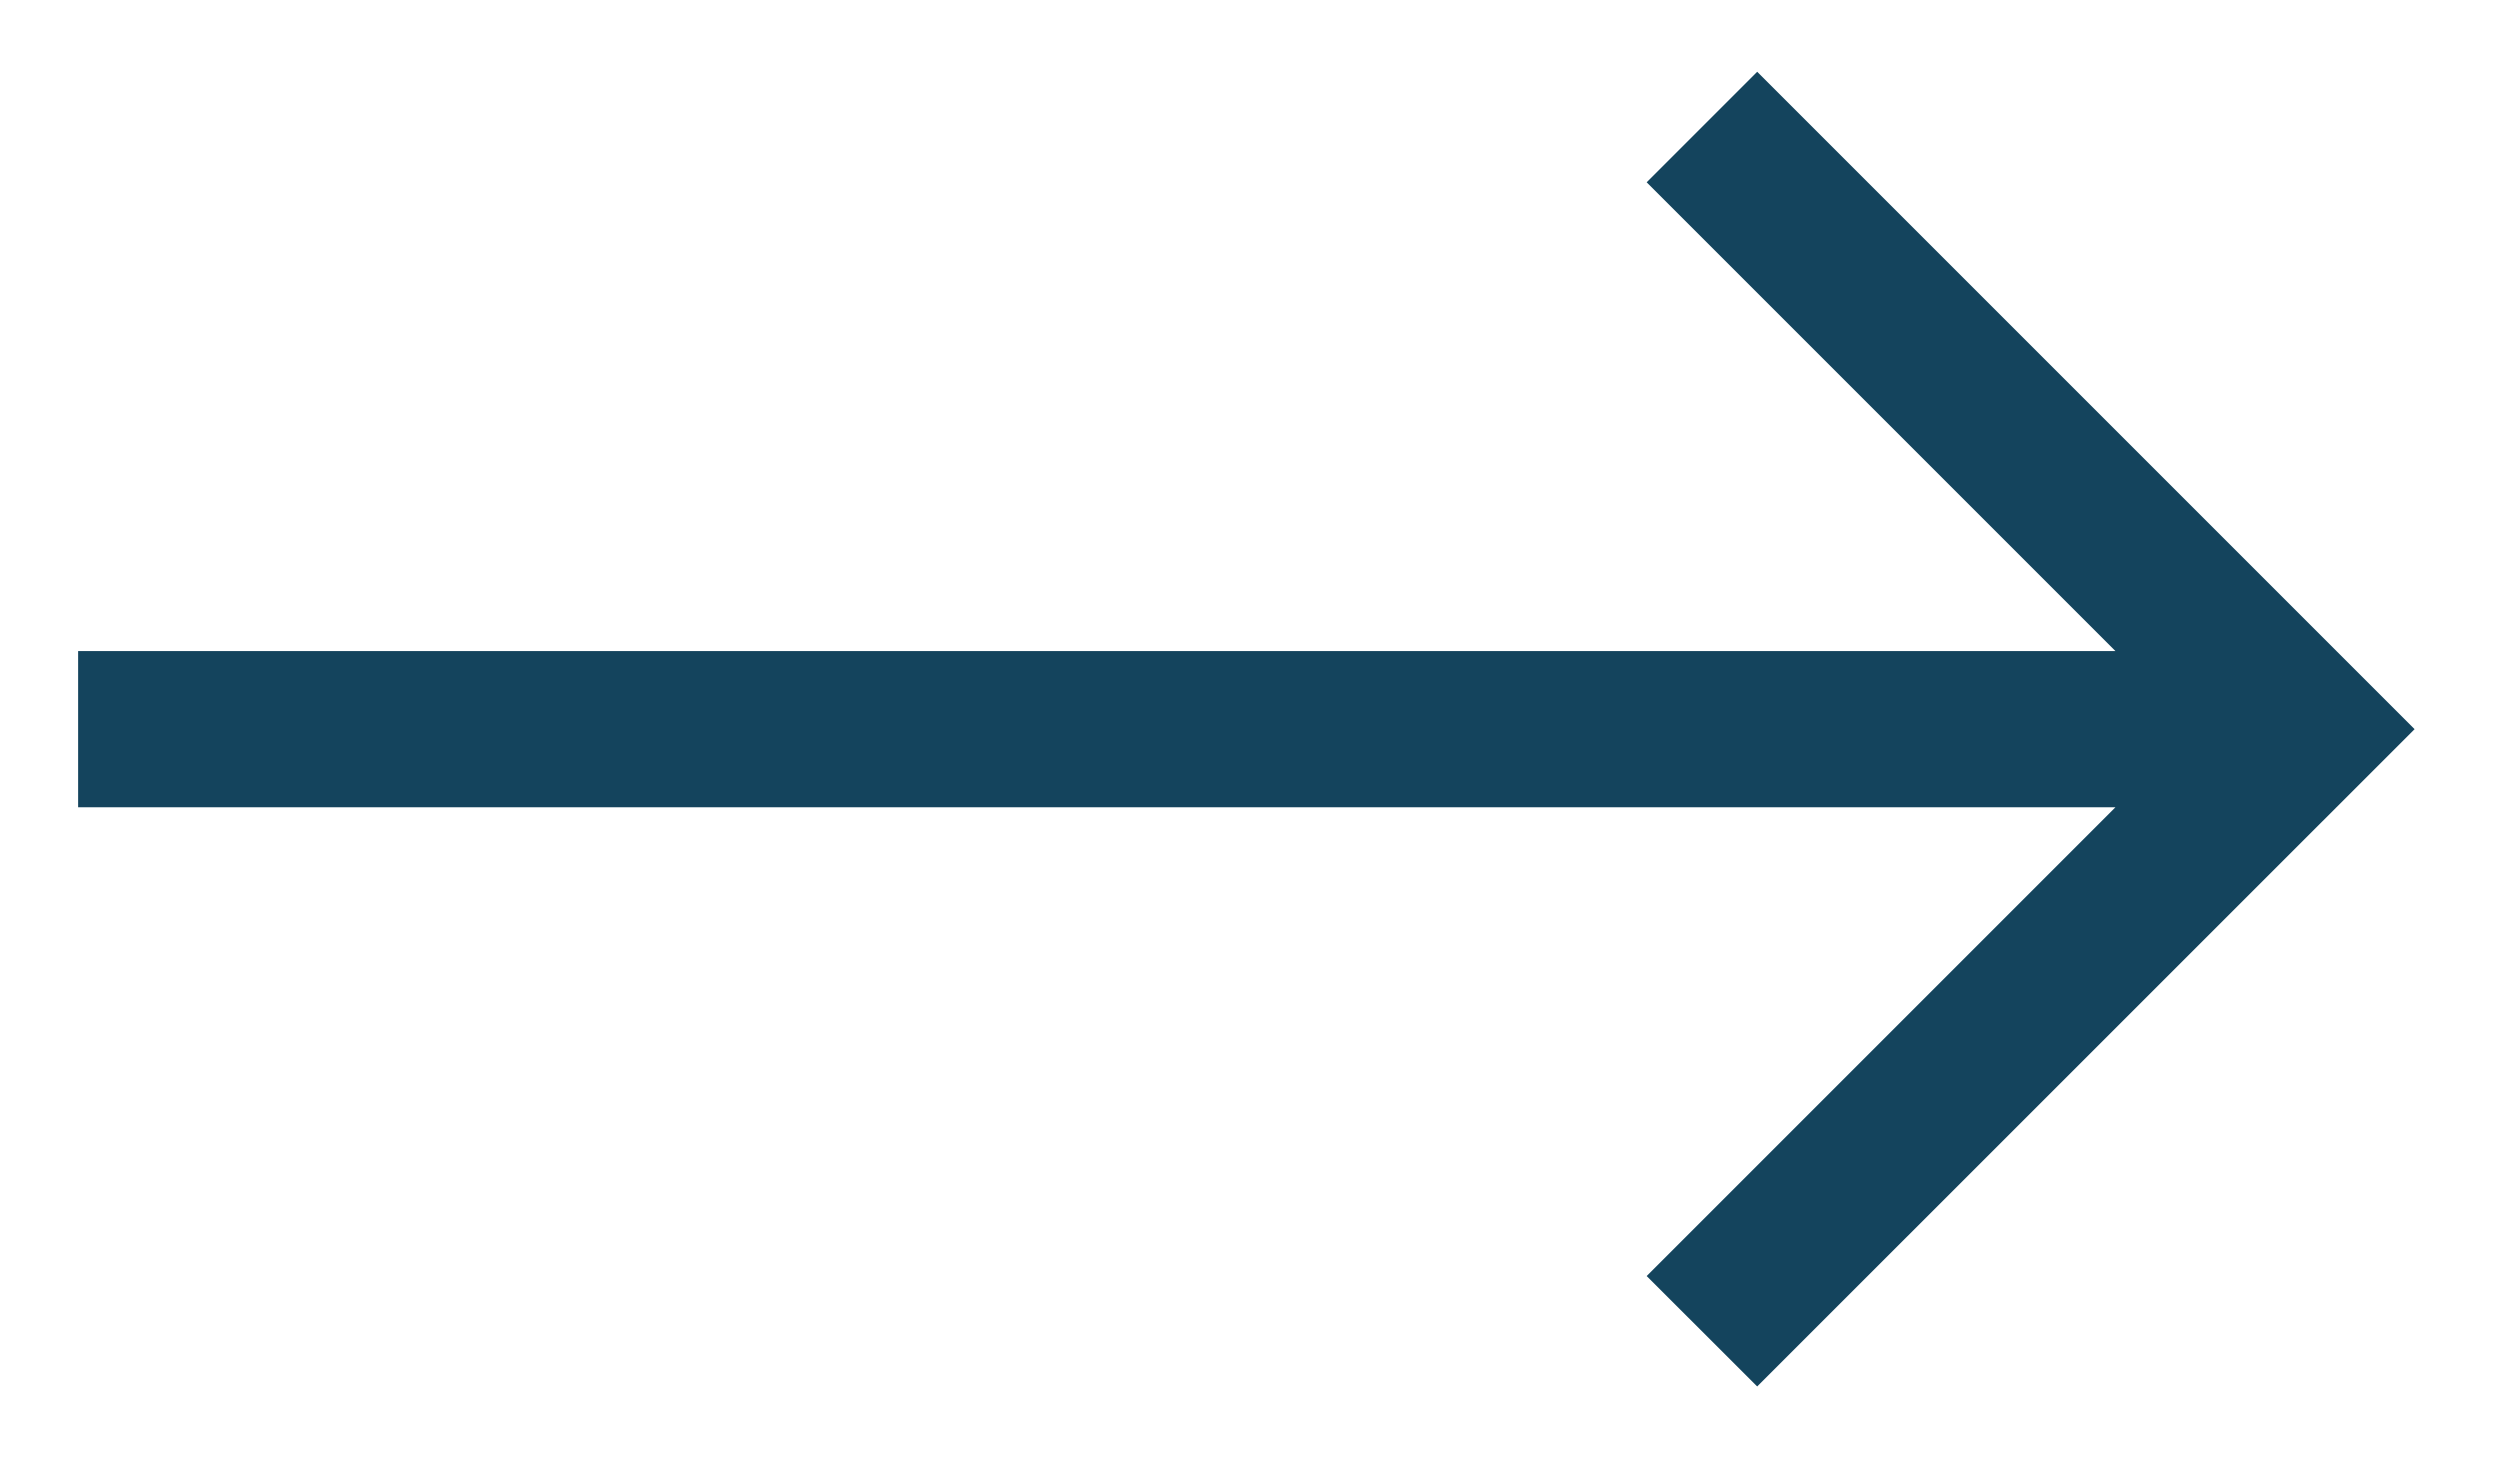 <svg width="24" height="14" viewBox="0 0 24 14" fill="none" xmlns="http://www.w3.org/2000/svg">
<path d="M16.869 0.689L15.808 1.75L20.308 6.25H0.75V7.75H20.308L15.808 12.25L16.869 13.31L23.18 7L16.869 0.689Z" fill="#14445D"/>
</svg>

